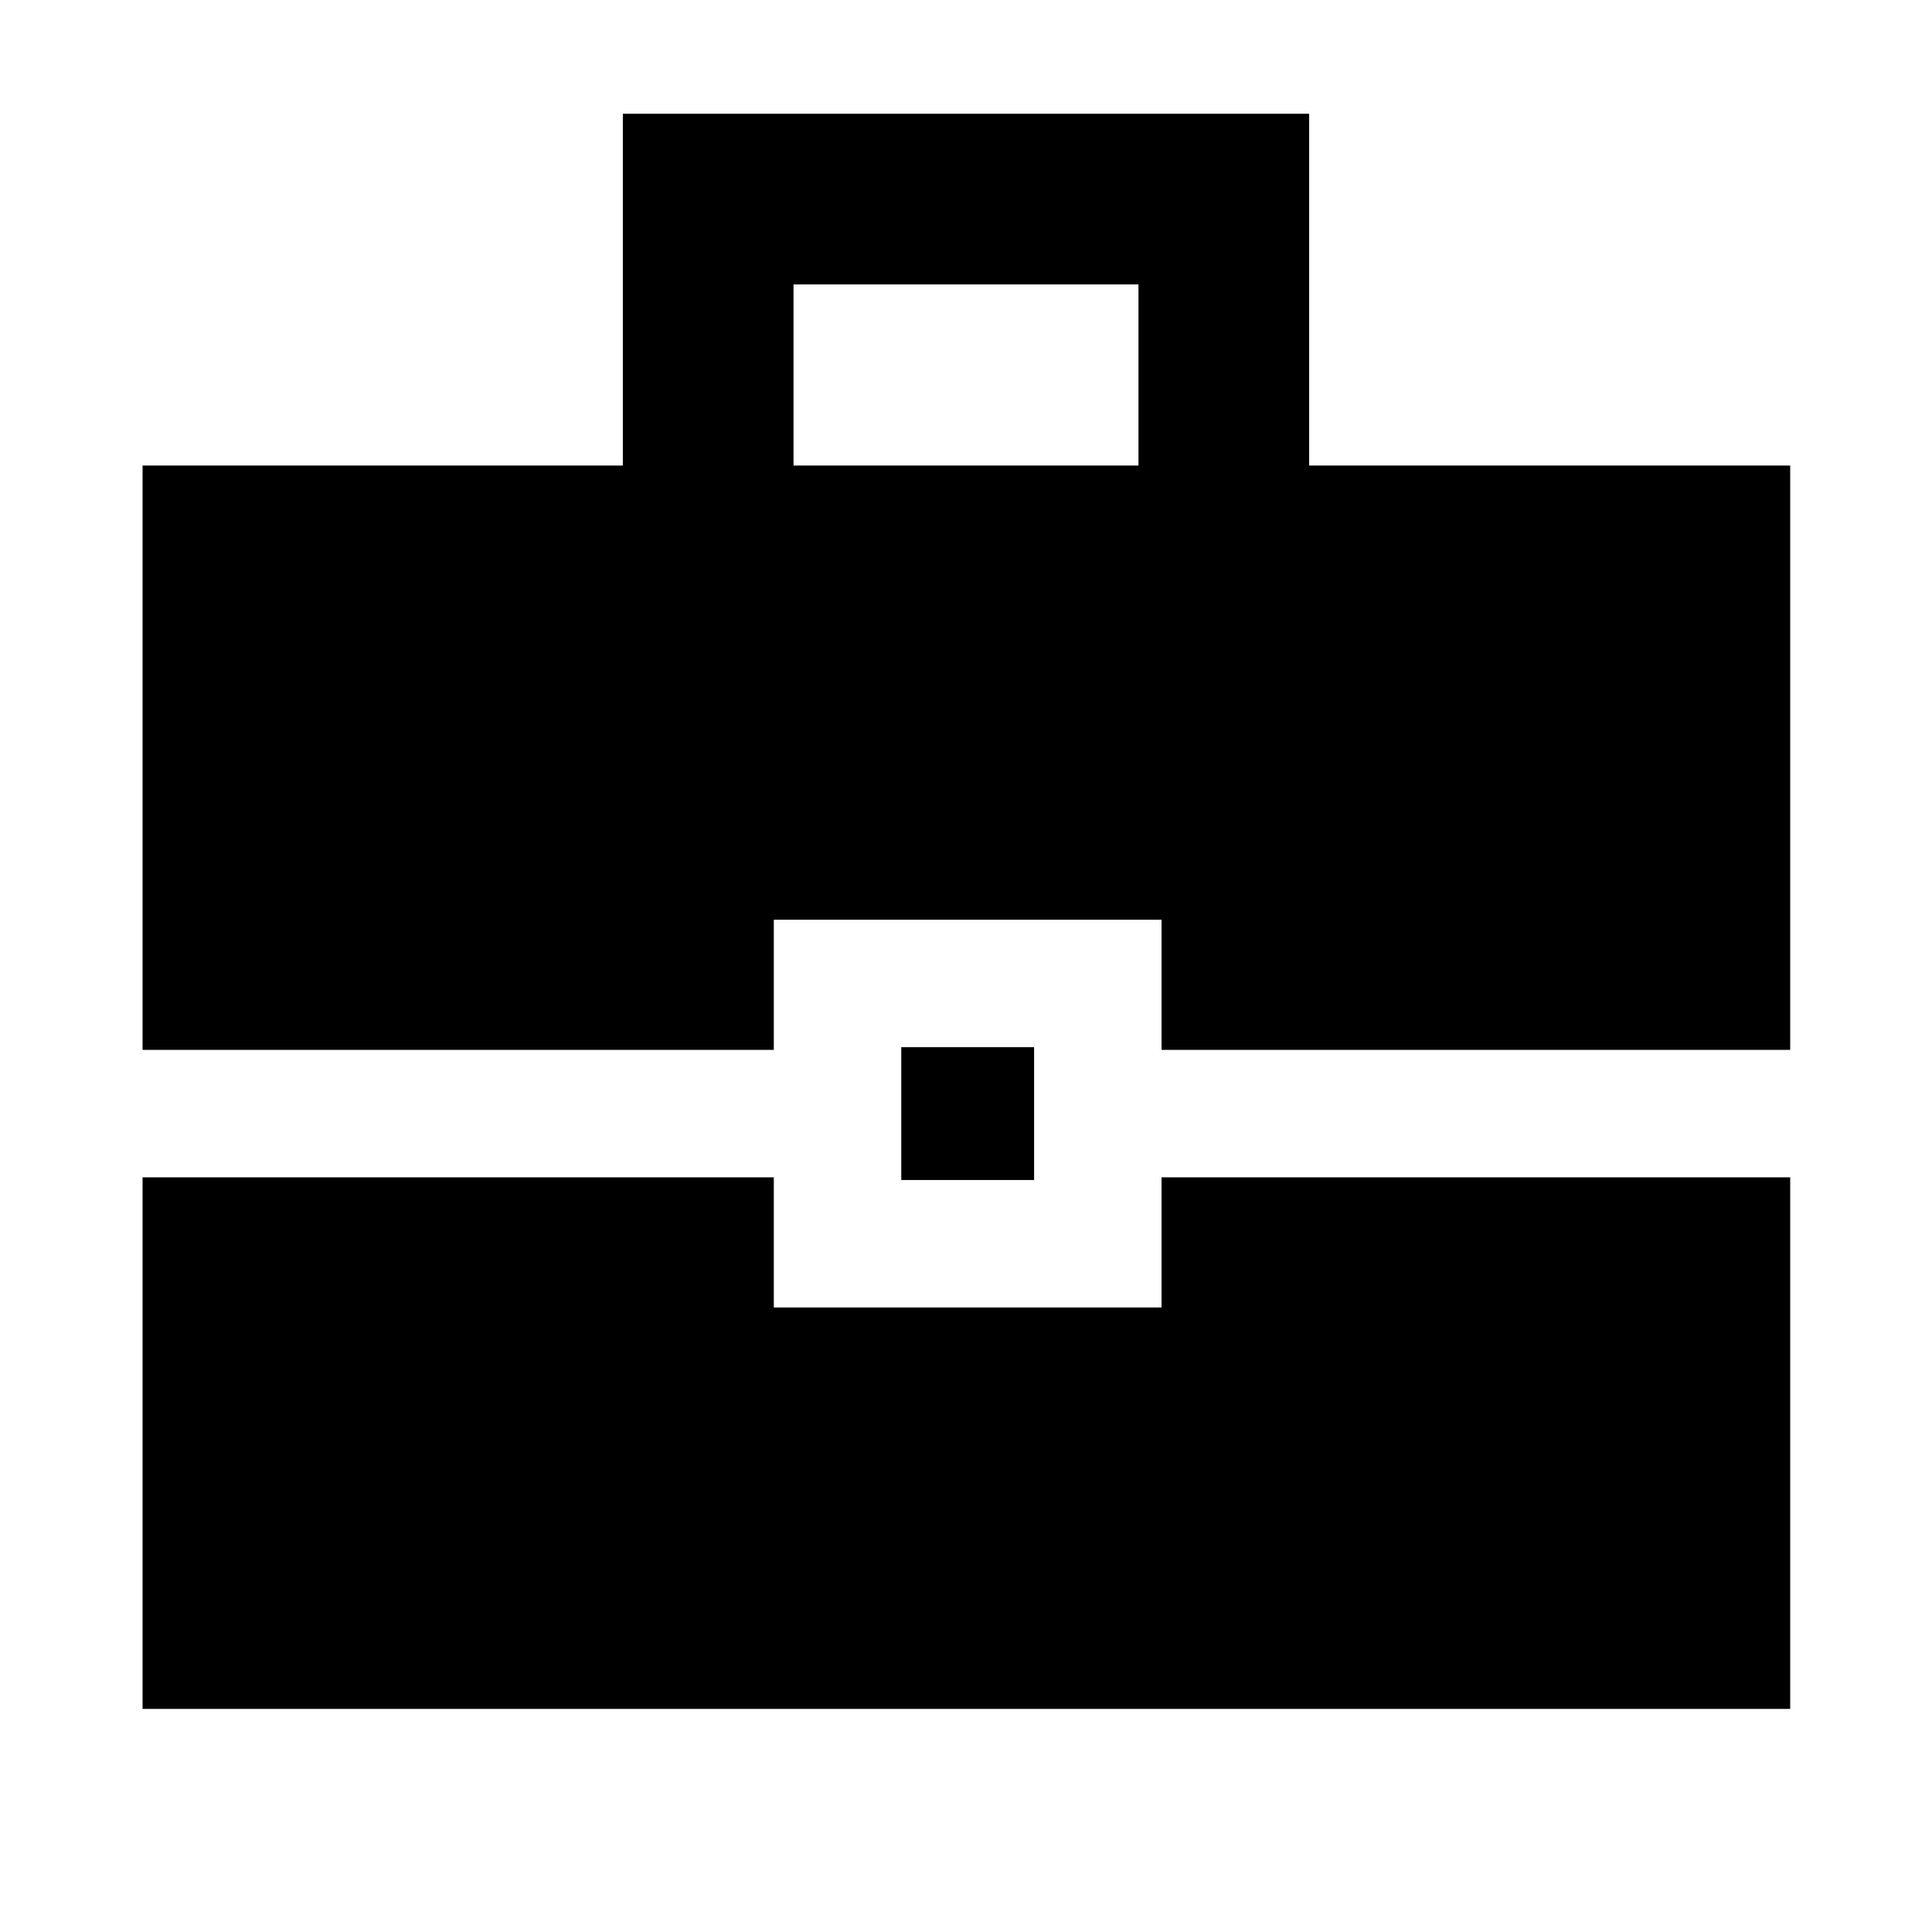 <svg xmlns="http://www.w3.org/2000/svg" height="40" viewBox="0 -960 960 960" width="40"><path d="M70.84-110.84v-264.15H384.5v64.67h192.67v-64.67h312.37v264.15H70.84Zm376.99-262.81v-66h66v66h-66ZM70.84-438.32v-290.35h238.65v-174.81h341.02v174.81h239.03v290.35H577.17v-64.67H384.5v64.67H70.84ZM394.3-728.67h171.4v-90H394.3v90Z"/></svg>